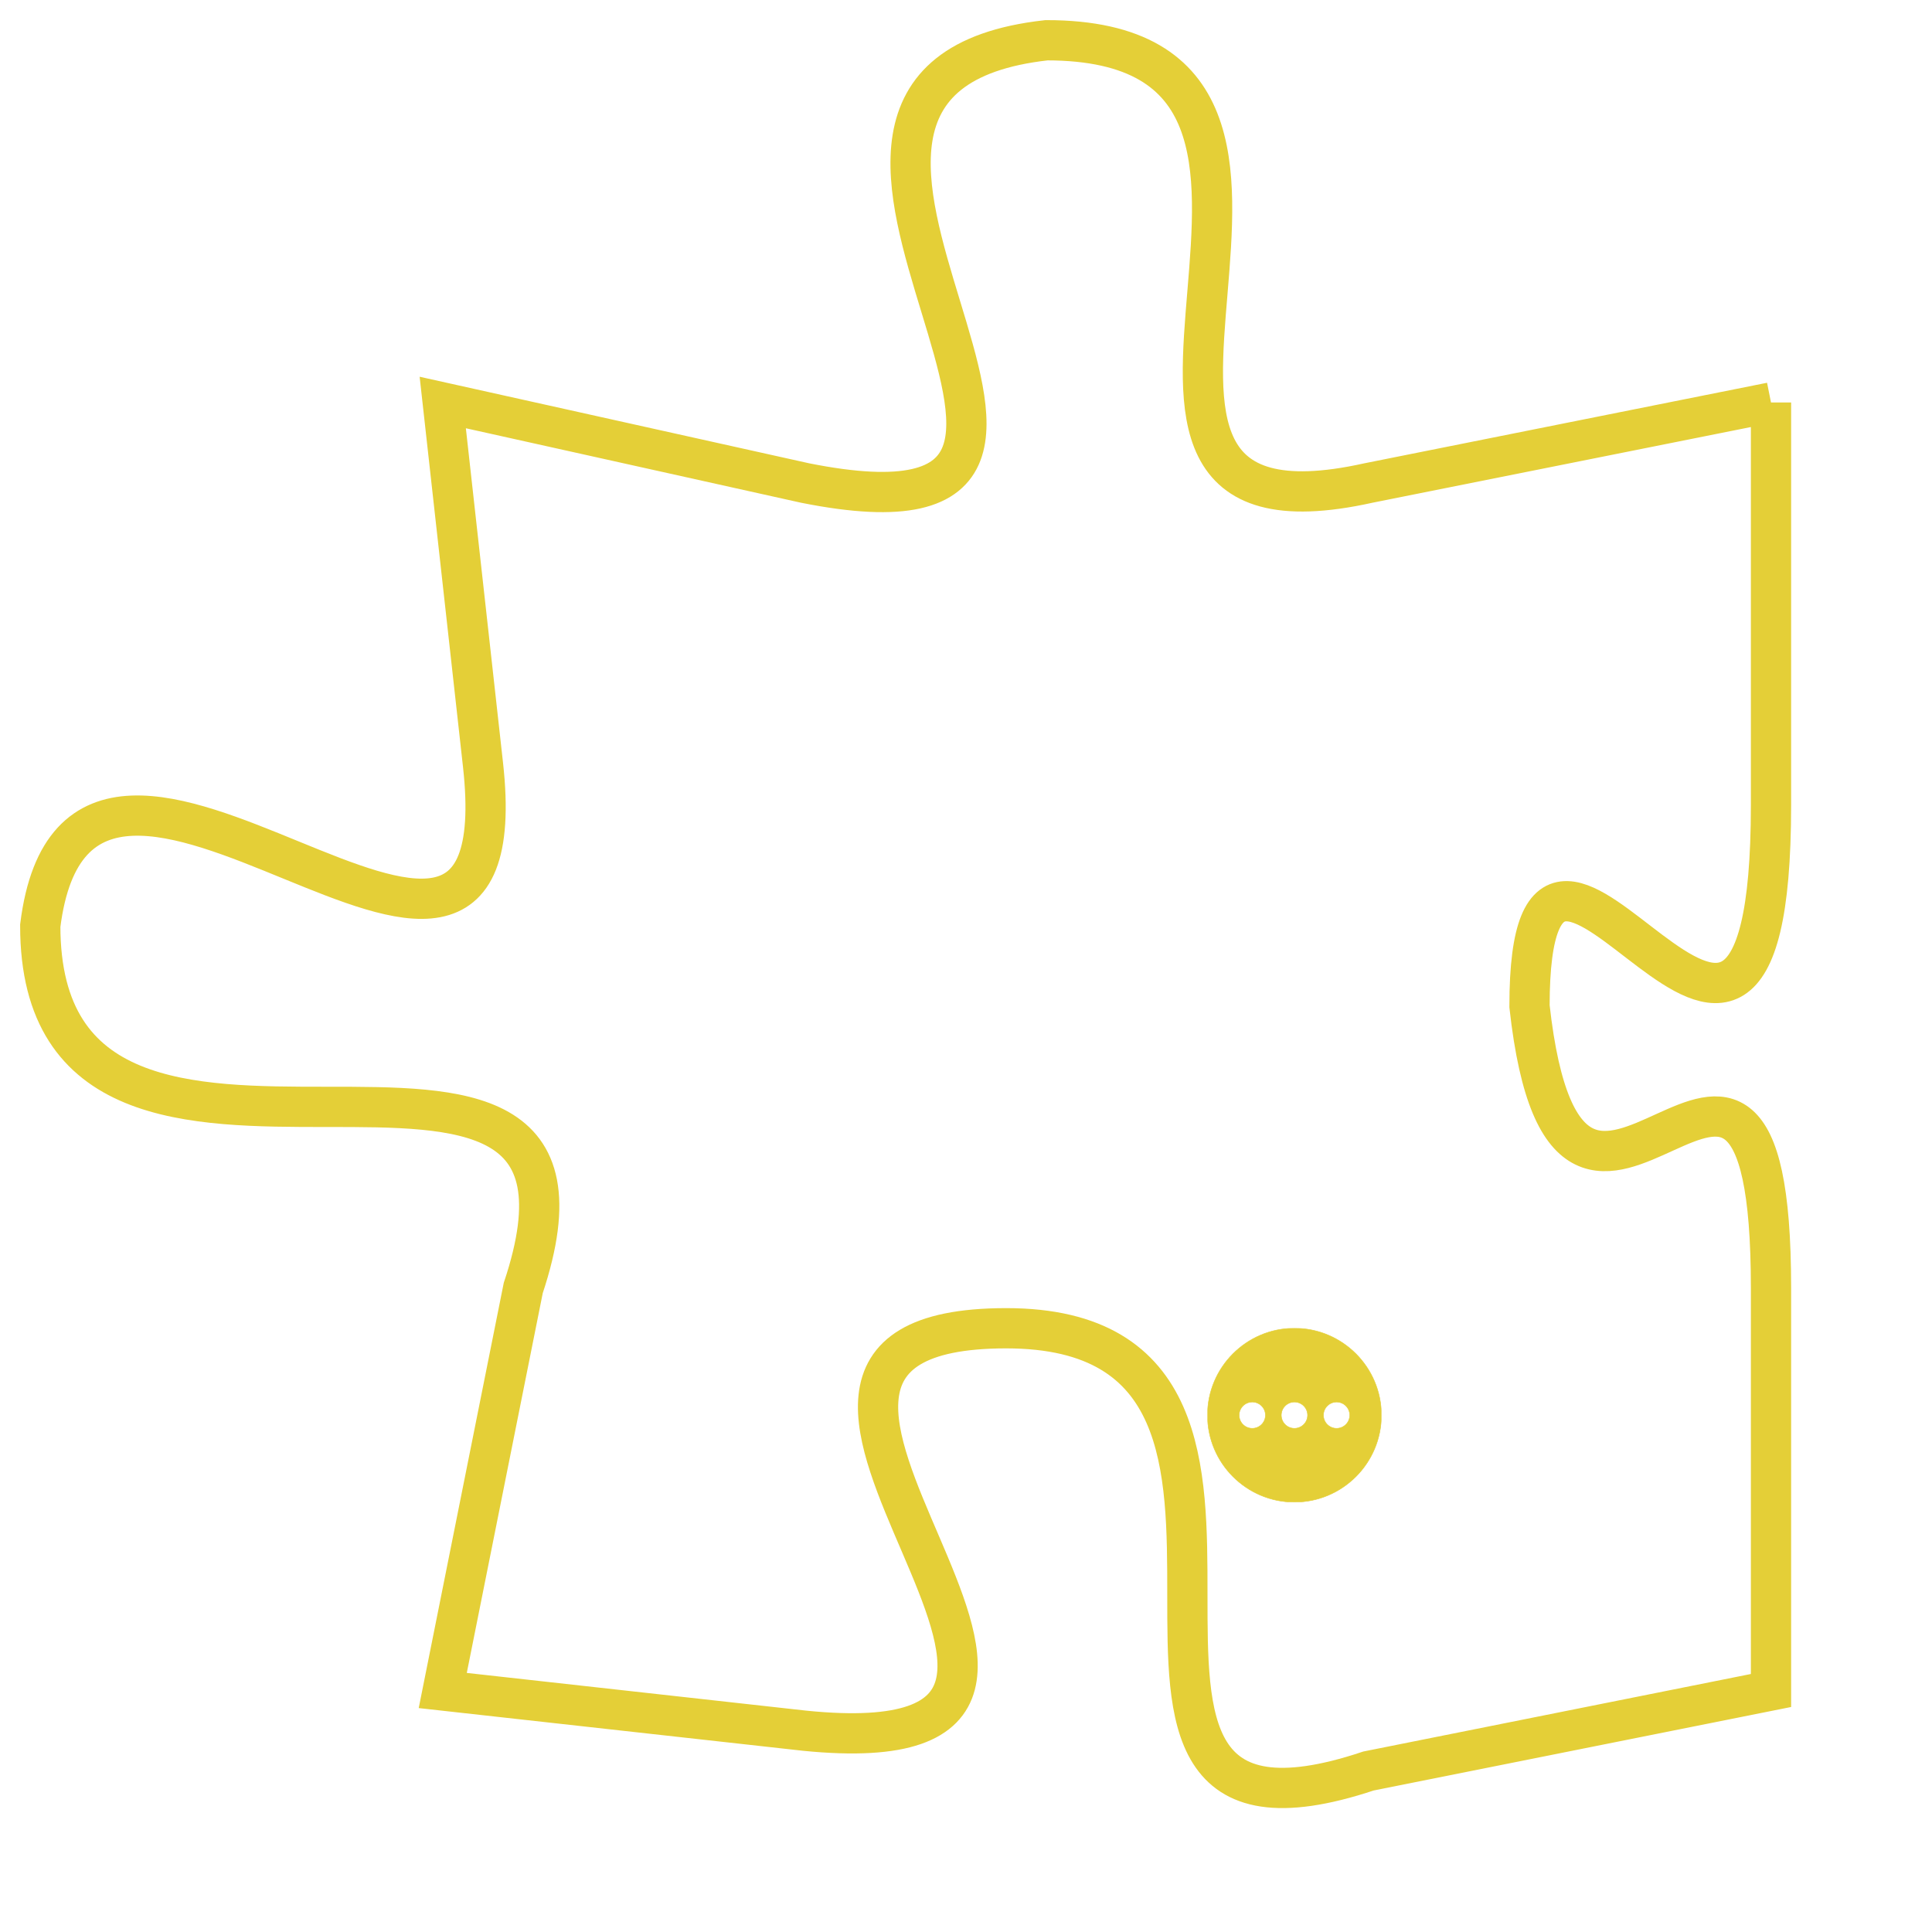 <svg version="1.1" xmlns="http://www.w3.org/2000/svg" xmlns:xlink="http://www.w3.org/1999/xlink" fill="transparent" x="0" y="0" width="350" height="350" preserveAspectRatio="xMinYMin slice"><style type="text/css">.links{fill:transparent;stroke: #E4CF37;}.links:hover{fill:#63D272; opacity:0.4;}</style><defs><g id="allt"><path id="t447" d="M1914,96 L1904,98 C1895,100 1905,87 1896,87 C1887,88 1900,100 1890,98 L1881,96 1881,96 L1882,105 C1883,114 1872,101 1871,109 C1871,118 1886,109 1883,118 L1881,128 1881,128 L1890,129 C1900,130 1886,119 1895,119 C1904,119 1895,133 1904,130 L1914,128 1914,128 L1914,118 C1914,108 1909,120 1908,111 C1908,103 1914,117 1914,106 L1914,96"/></g><clipPath id="c" clipRule="evenodd" fill="transparent"><use href="#t447"/></clipPath></defs><svg viewBox="1870 86 45 48" preserveAspectRatio="xMinYMin meet"><svg width="4380" height="2430"><g><image crossorigin="anonymous" x="0" y="0" href="https://nftpuzzle.license-token.com/assets/completepuzzle.svg" width="100%" height="100%" /><g class="links"><use href="#t447"/></g></g></svg><svg x="1900" y="119" height="9%" width="9%" viewBox="0 0 330 330"><g><a xlink:href="https://nftpuzzle.license-token.com/" class="links"><title>See the most innovative NFT based token software licensing project</title><path fill="#E4CF37" id="more" d="M165,0C74.019,0,0,74.019,0,165s74.019,165,165,165s165-74.019,165-165S255.981,0,165,0z M85,190 c-13.785,0-25-11.215-25-25s11.215-25,25-25s25,11.215,25,25S98.785,190,85,190z M165,190c-13.785,0-25-11.215-25-25 s11.215-25,25-25s25,11.215,25,25S178.785,190,165,190z M245,190c-13.785,0-25-11.215-25-25s11.215-25,25-25 c13.785,0,25,11.215,25,25S258.785,190,245,190z"></path></a></g></svg></svg></svg>